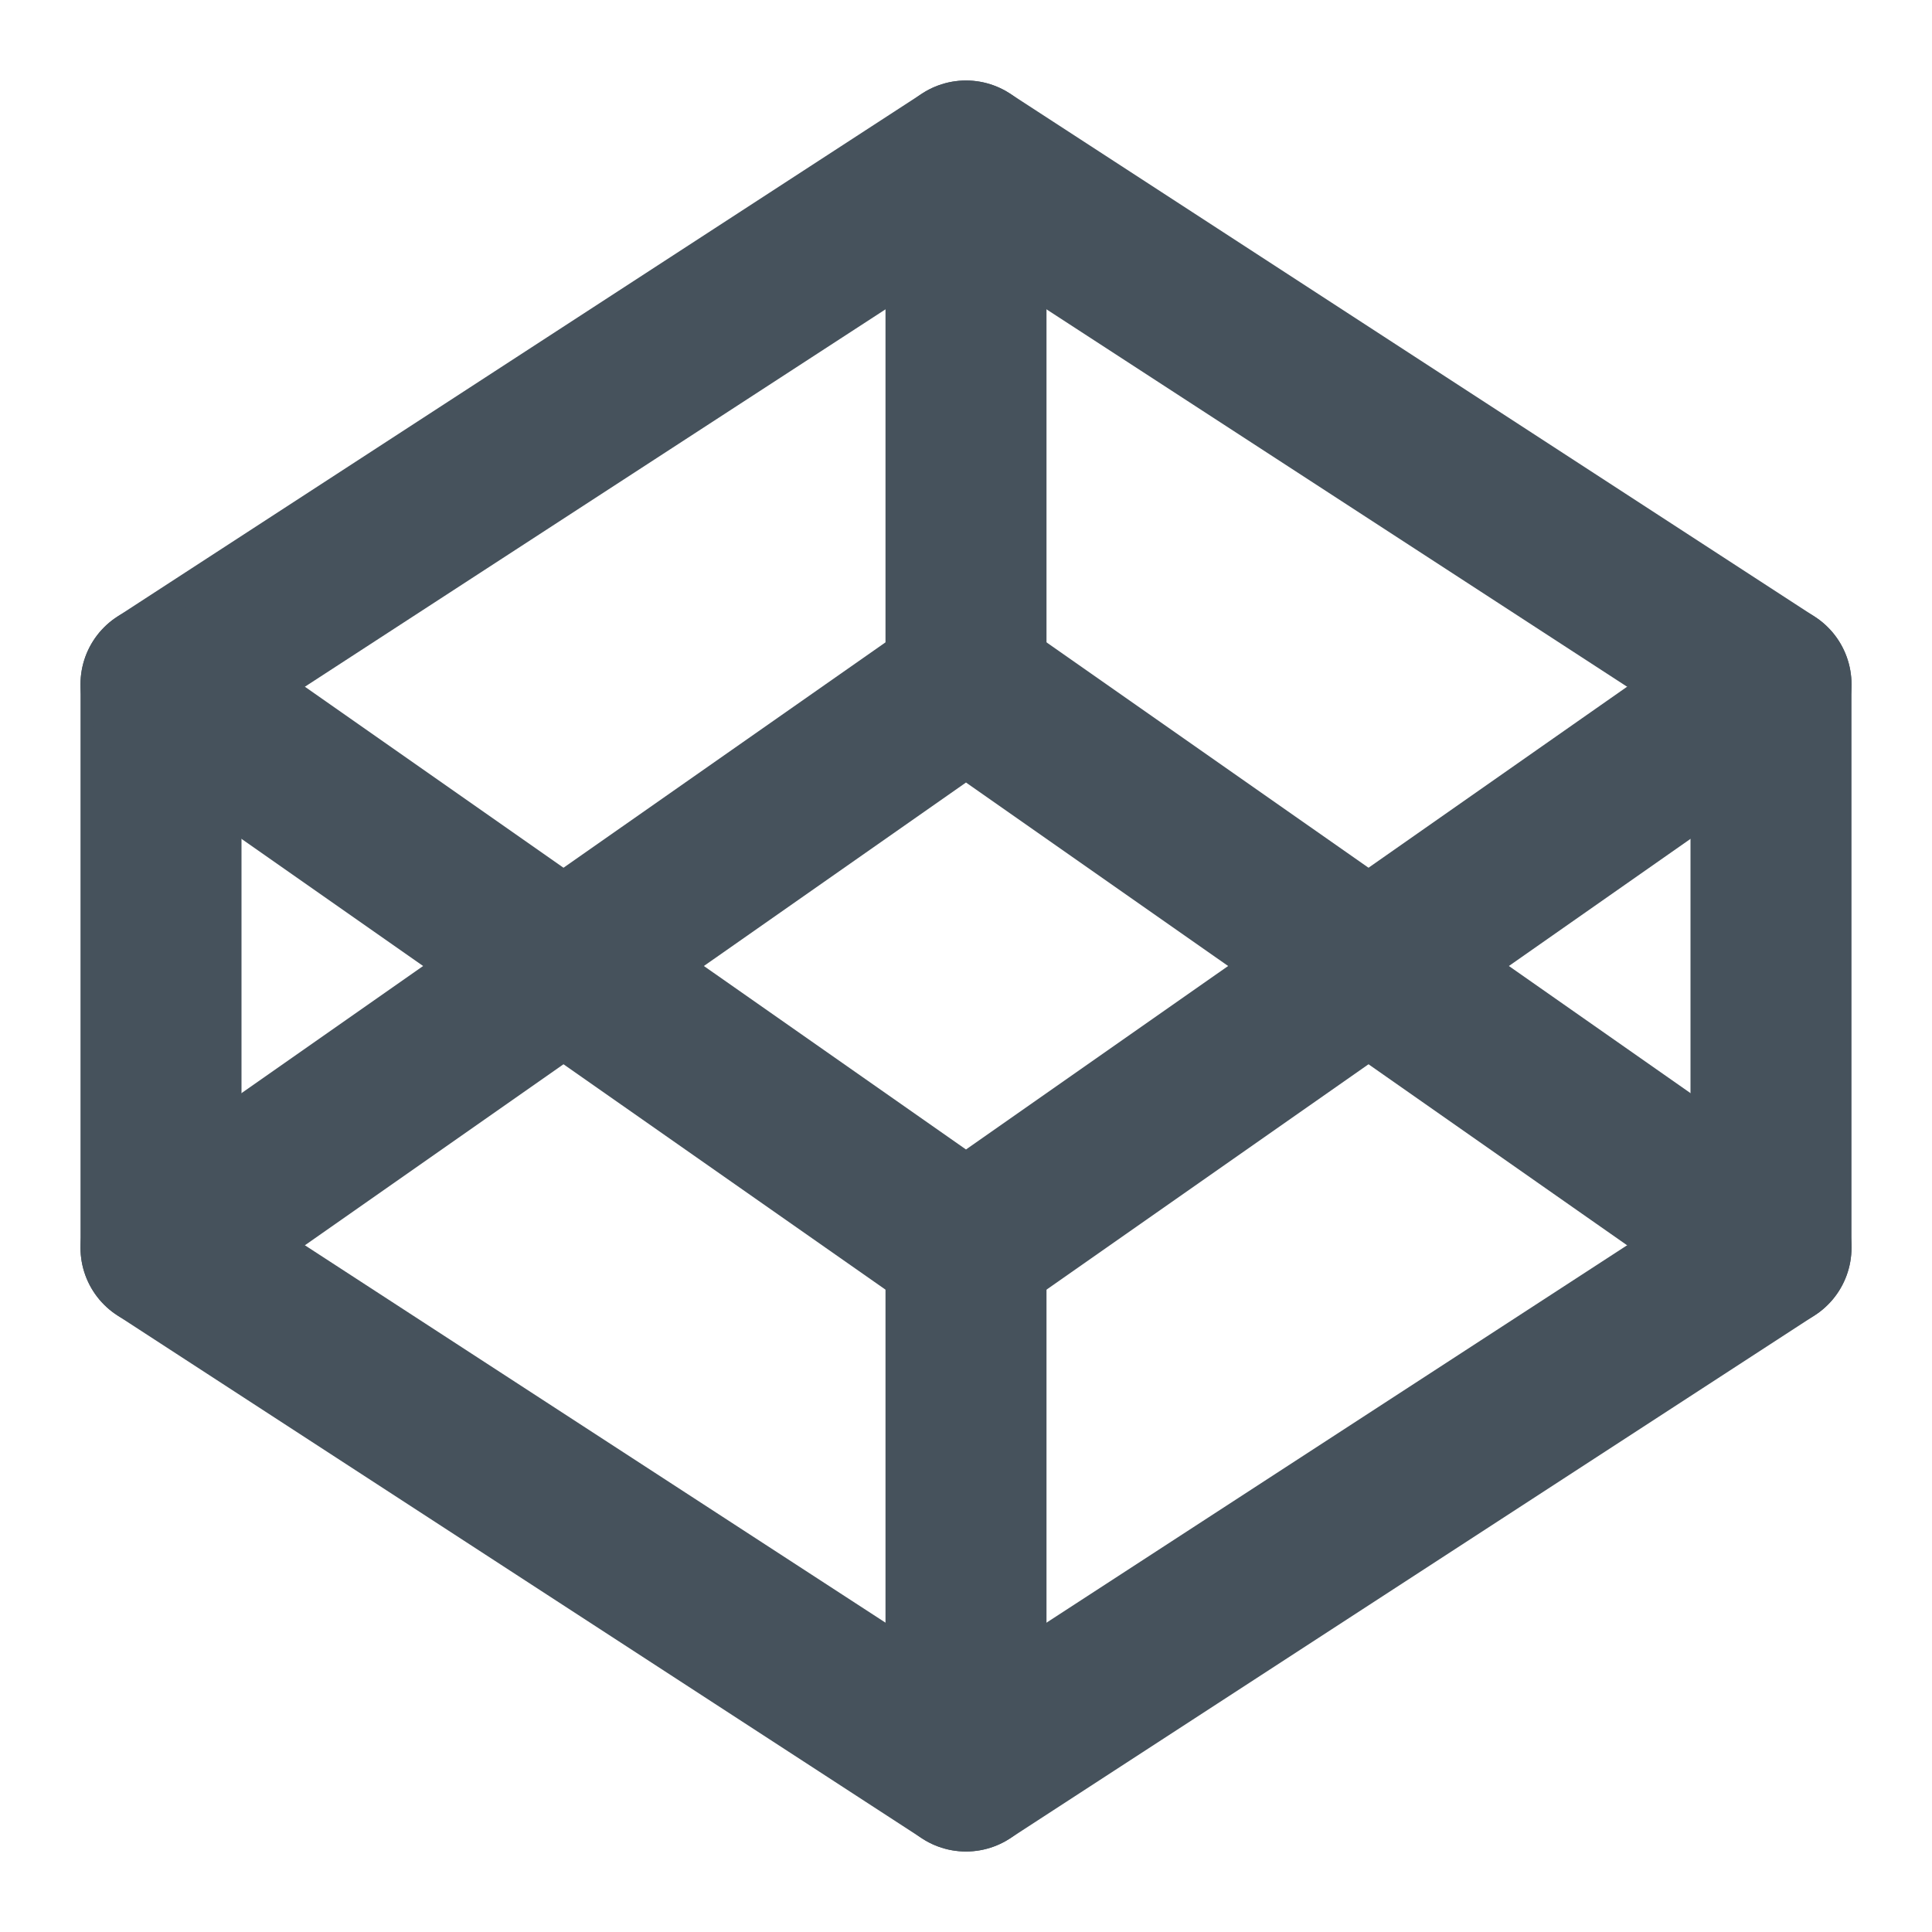 <svg width="24" height="24" viewBox="0 0 24 24" fill="none" xmlns="http://www.w3.org/2000/svg">
<path d="M12 2L22 8.5V15.5L12 22L2 15.5V8.5L12 2Z" stroke="#46525C" stroke-width="2" stroke-linecap="round" stroke-linejoin="round"/>
<path d="M12 22V15.5" stroke="#46525C" stroke-width="2" stroke-linecap="round" stroke-linejoin="round"/>
<path d="M22 8.5L12 15.5L2 8.5" stroke="#46525C" stroke-width="2" stroke-linecap="round" stroke-linejoin="round"/>
<path d="M2 15.5L12 8.5L22 15.5" stroke="#46525C" stroke-width="2" stroke-linecap="round" stroke-linejoin="round"/>
<path d="M12 2V8.5" stroke="#46525C" stroke-width="2" stroke-linecap="round" stroke-linejoin="round"/>
</svg>
